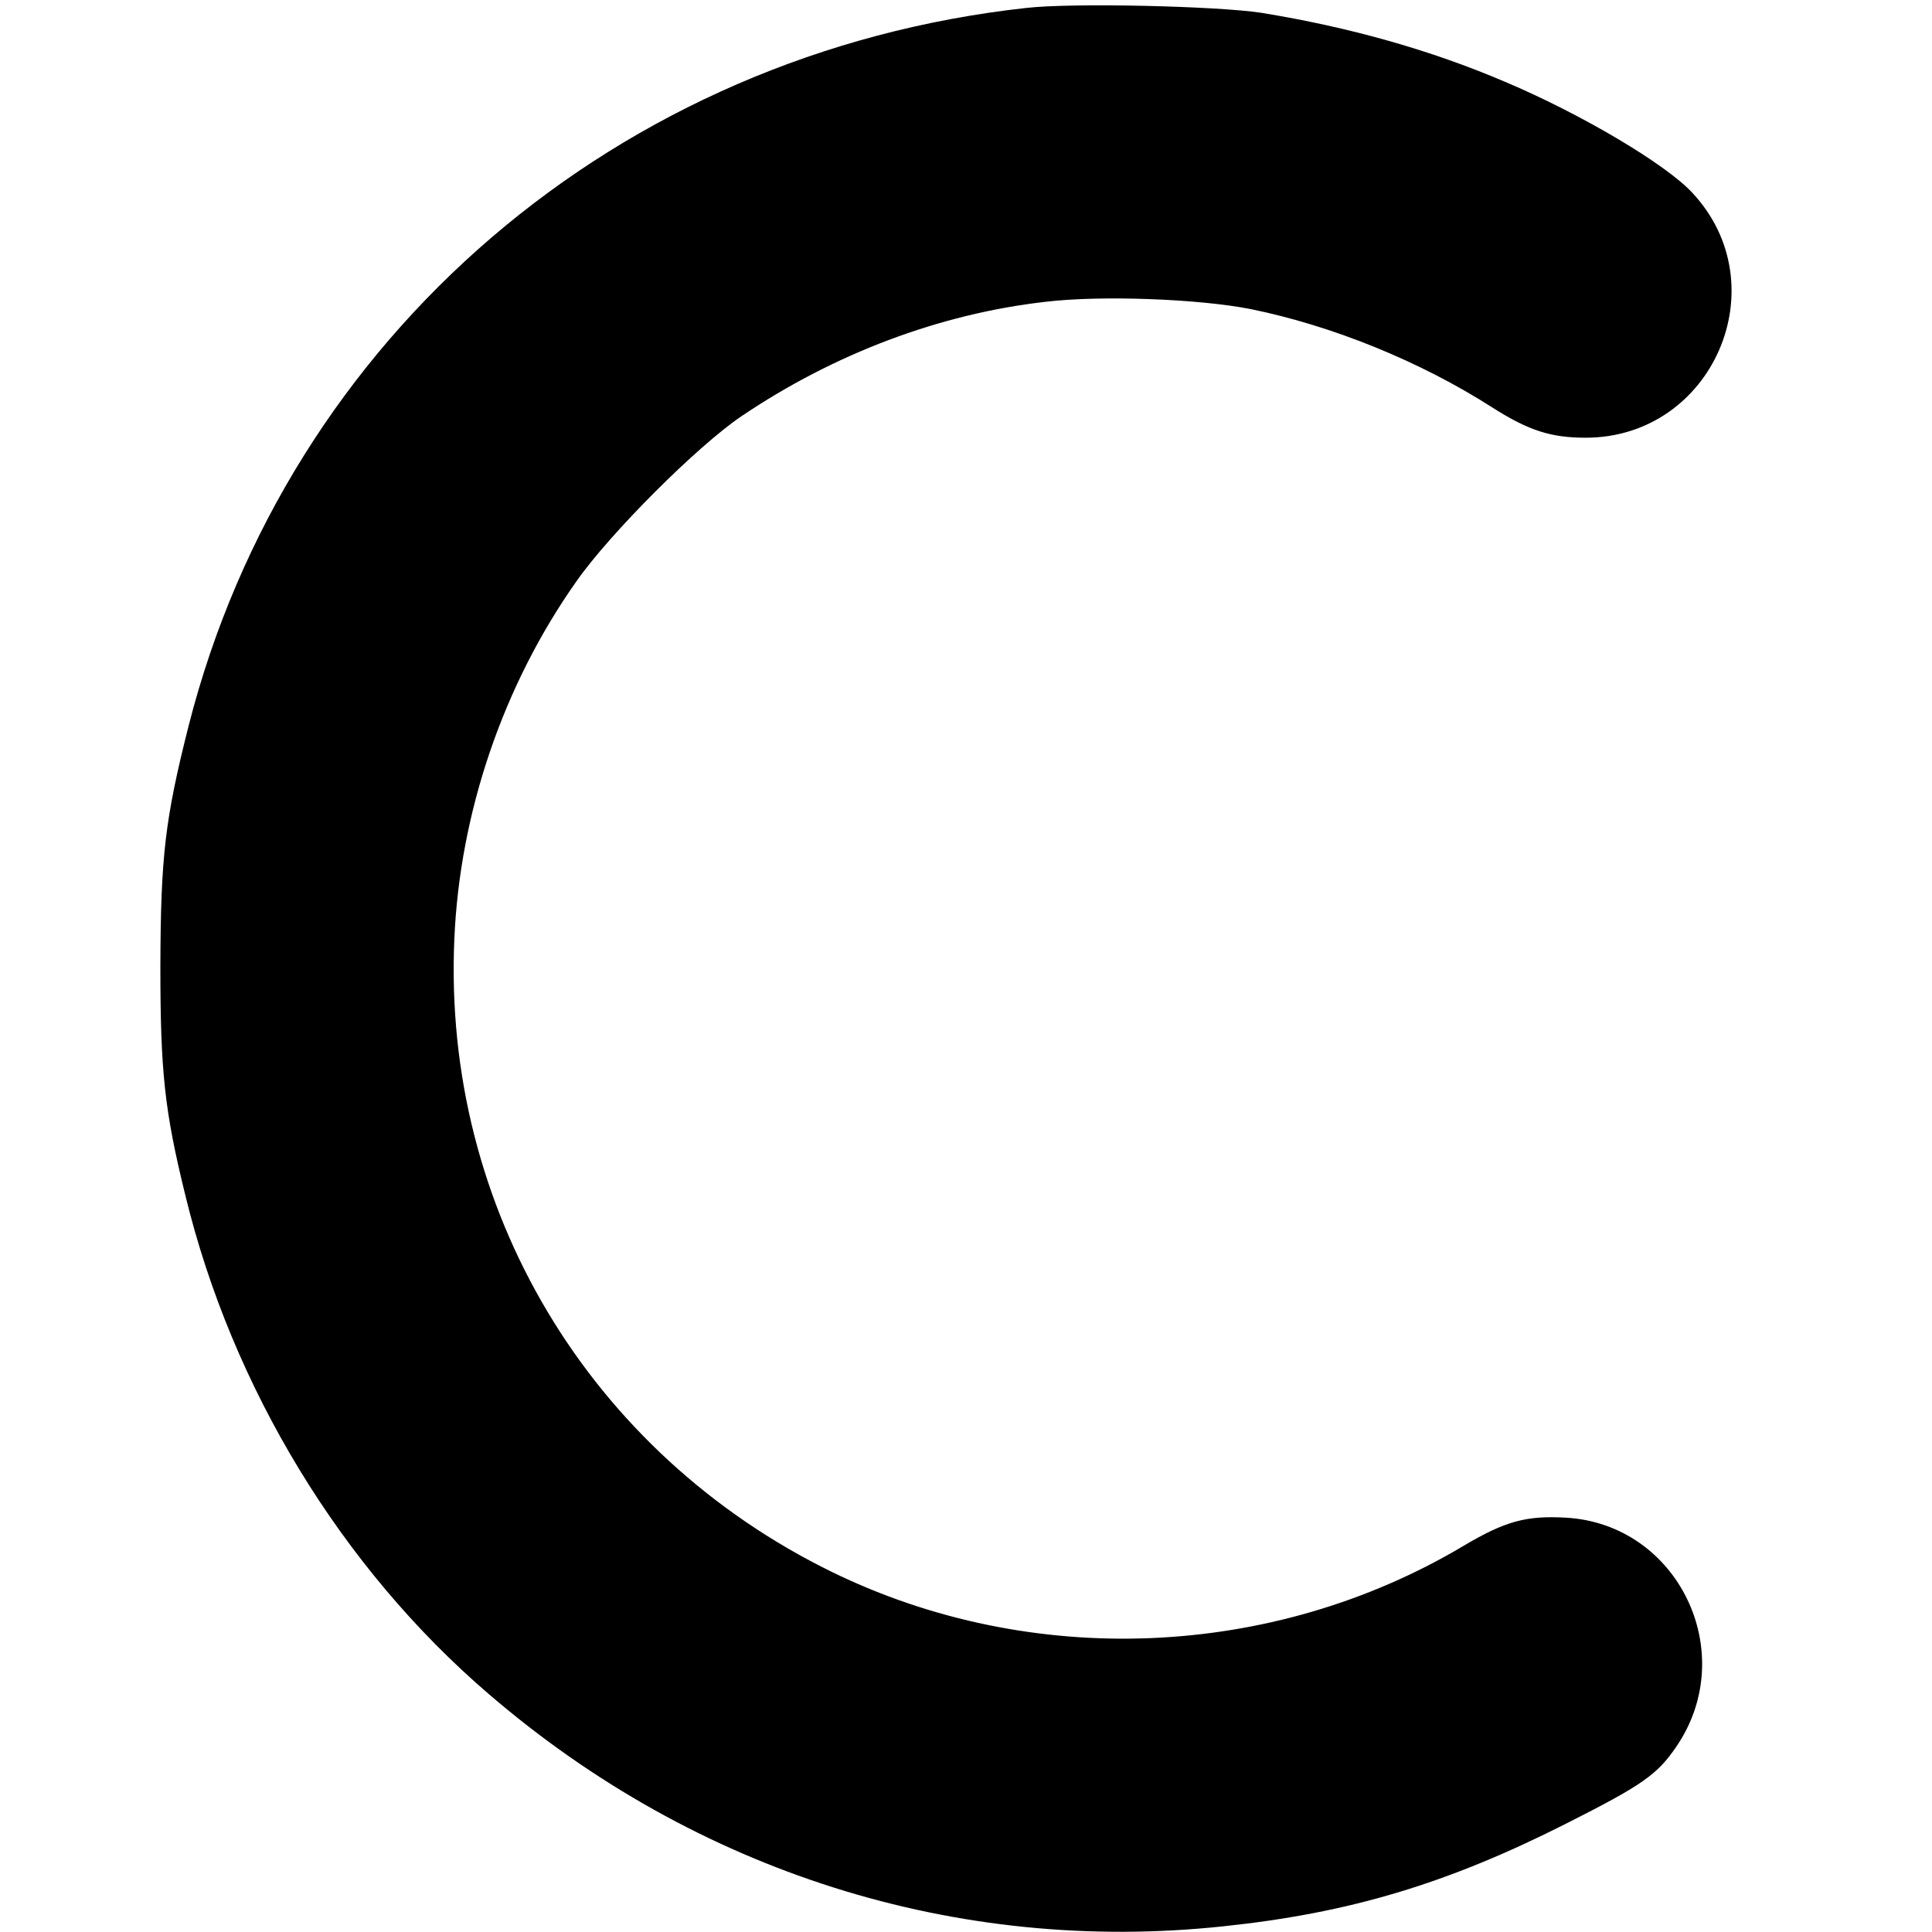 <?xml version="1.0" standalone="no"?>
<!DOCTYPE svg PUBLIC "-//W3C//DTD SVG 20010904//EN"
 "http://www.w3.org/TR/2001/REC-SVG-20010904/DTD/svg10.dtd">
<svg version="1.0" xmlns="http://www.w3.org/2000/svg"
 width="512pt" height="512pt" viewBox="0 0 512 512"
 preserveAspectRatio="xMidYMid meet">
<g transform="translate(0,512) scale(0.1,-0.1)"
fill="#000000" stroke="none">
<path d="M2720 5099 c-1082 -119 -1957 -869 -2220 -1902 -63 -249 -74 -346
-75 -637 0 -281 11 -383 66 -607 124 -511 414 -988 805 -1323 548 -471 1240
-690 1945 -615 335 35 594 113 907 271 206 104 244 131 295 206 169 249 4 589
-293 606 -105 6 -161 -9 -272 -75 -506 -301 -1144 -327 -1673 -69 -644 315
-1032 964 -1001 1676 14 335 129 674 324 950 89 127 320 358 437 437 246 166
525 271 804 303 148 18 407 8 545 -19 216 -44 449 -138 641 -261 96 -61 155
-80 247 -80 337 0 513 404 282 650 -71 76 -294 208 -495 293 -199 85 -413 145
-646 183 -118 18 -500 27 -623 13z"/>
</g>
</svg>
